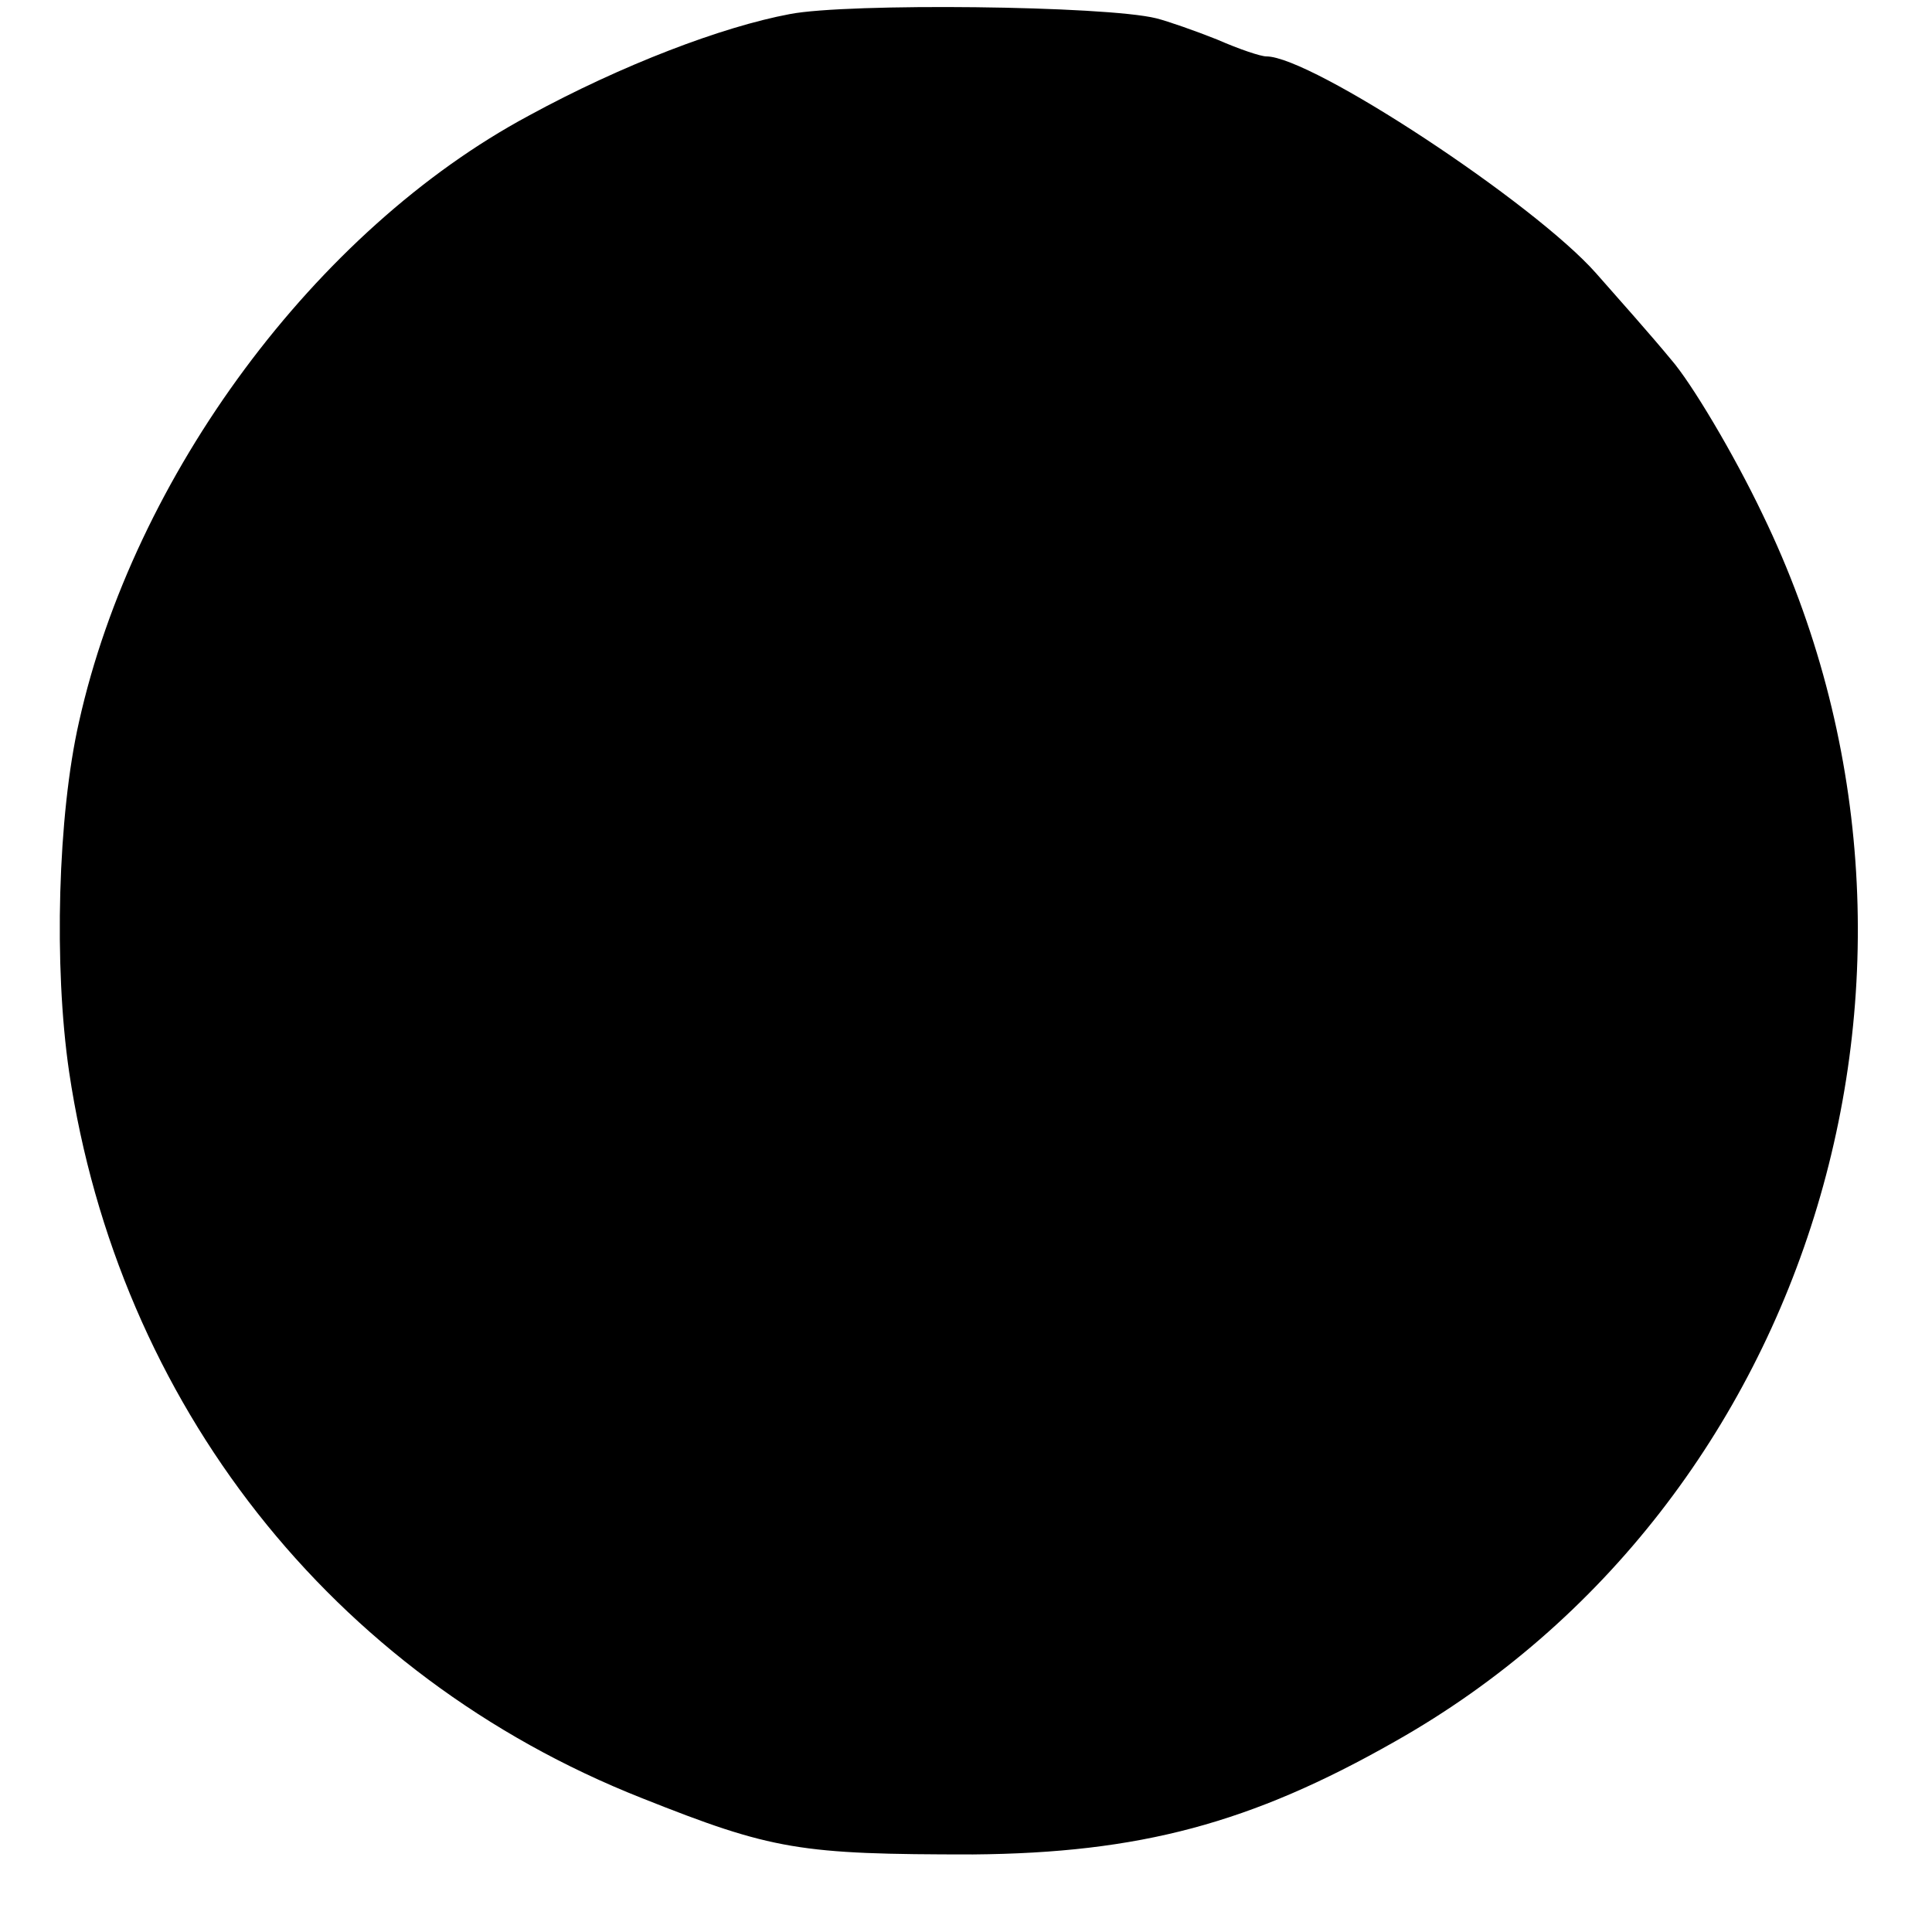 <svg version="1" xmlns="http://www.w3.org/2000/svg" width="182.667" height="182.667" viewBox="0 0 137 137"><path d="M56 1c-4.8.9-11.9 3.6-18.5 7.2-15.1 8.1-28 25.5-31.9 43-1.5 6.6-1.8 17.3-.7 24.8 3.5 23.5 18.6 42.8 40.6 51.5 9.3 3.7 11.2 4 23.5 4 11.8-.1 19.7-2.2 29.9-8 29.8-16.8 41.4-55.4 26.1-87-2.1-4.4-5.1-9.4-6.5-11-1.4-1.7-3.8-4.4-5.3-6.1C108.8 14.4 93 4 89.8 4c-.4 0-1.9-.5-3.5-1.2-1.5-.6-3.5-1.3-4.3-1.5C78.4.4 60.1.2 56 1z"/></svg>